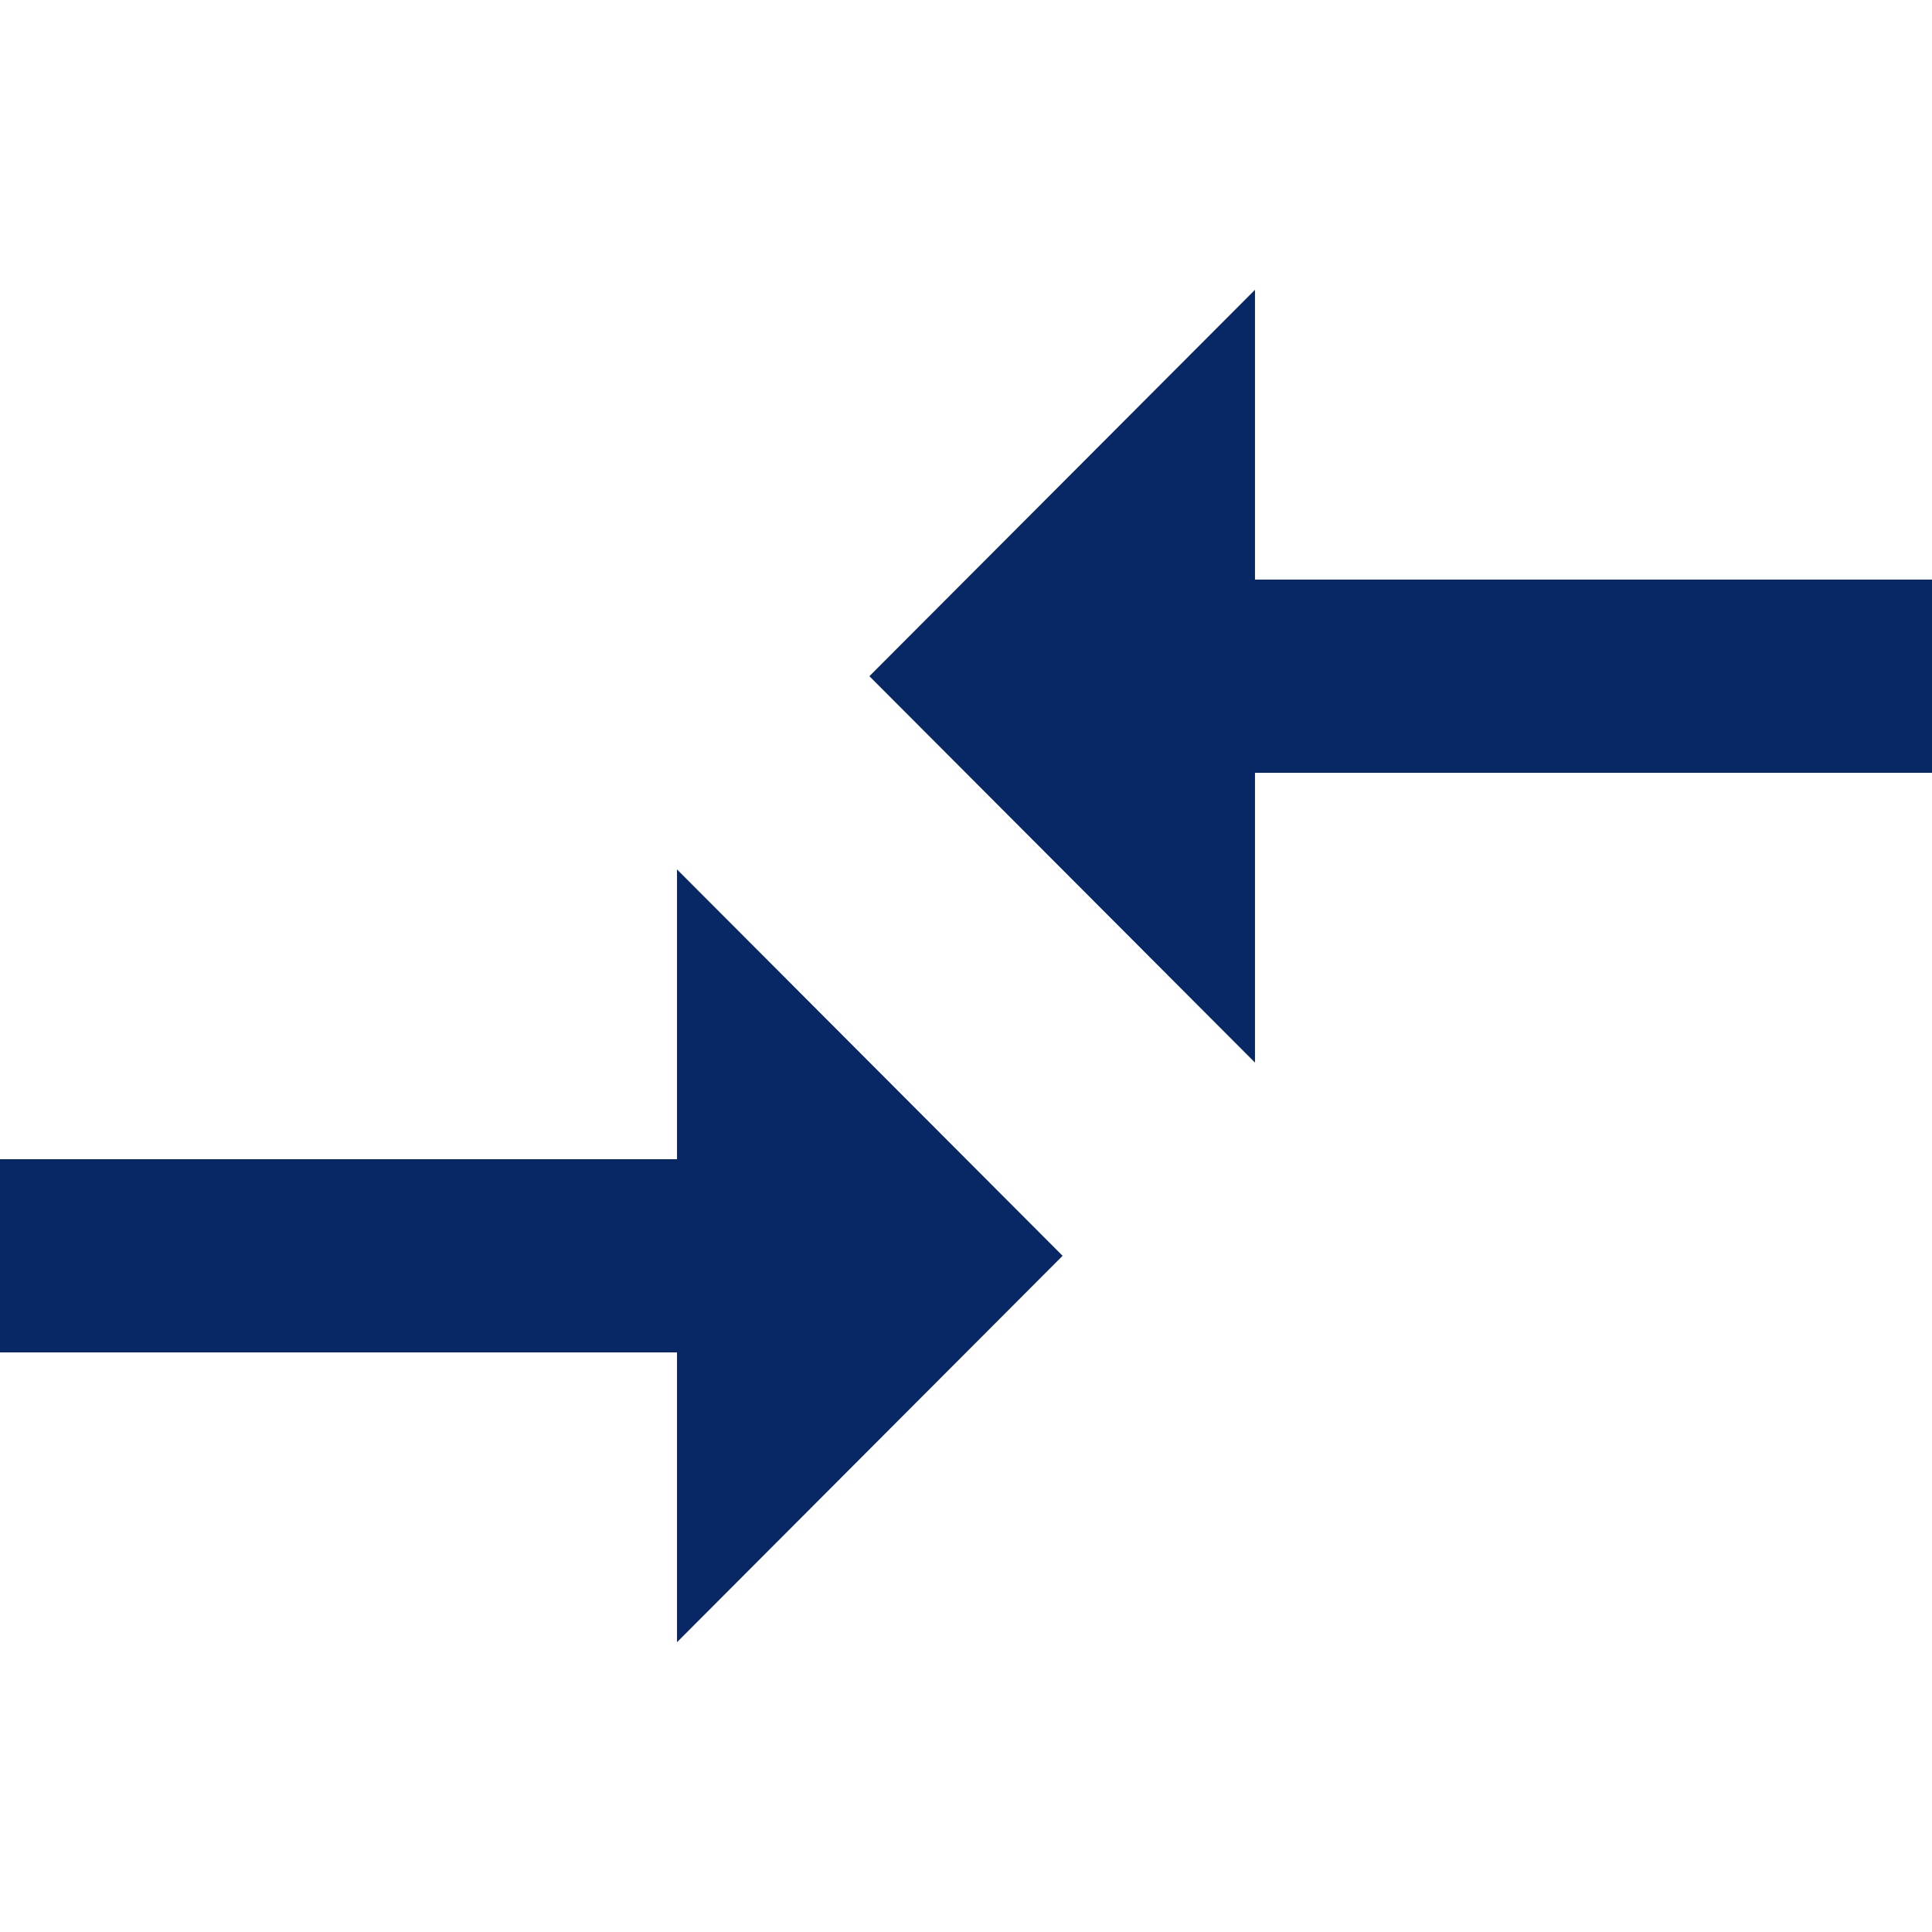 <svg id="Layer_1" data-name="Layer 1" xmlns="http://www.w3.org/2000/svg" viewBox="0 0 48 48"><defs><style>.cls-1{fill:#082865;}</style></defs><title>servicesicons</title><path class="cls-1" d="M16.82,28.8H0v4.8H16.82v7.2l9.58-9.6-9.58-9.6Zm14.36-2.4V19.2H48V14.4H31.18V7.2L21.6,16.8Z"/></svg>